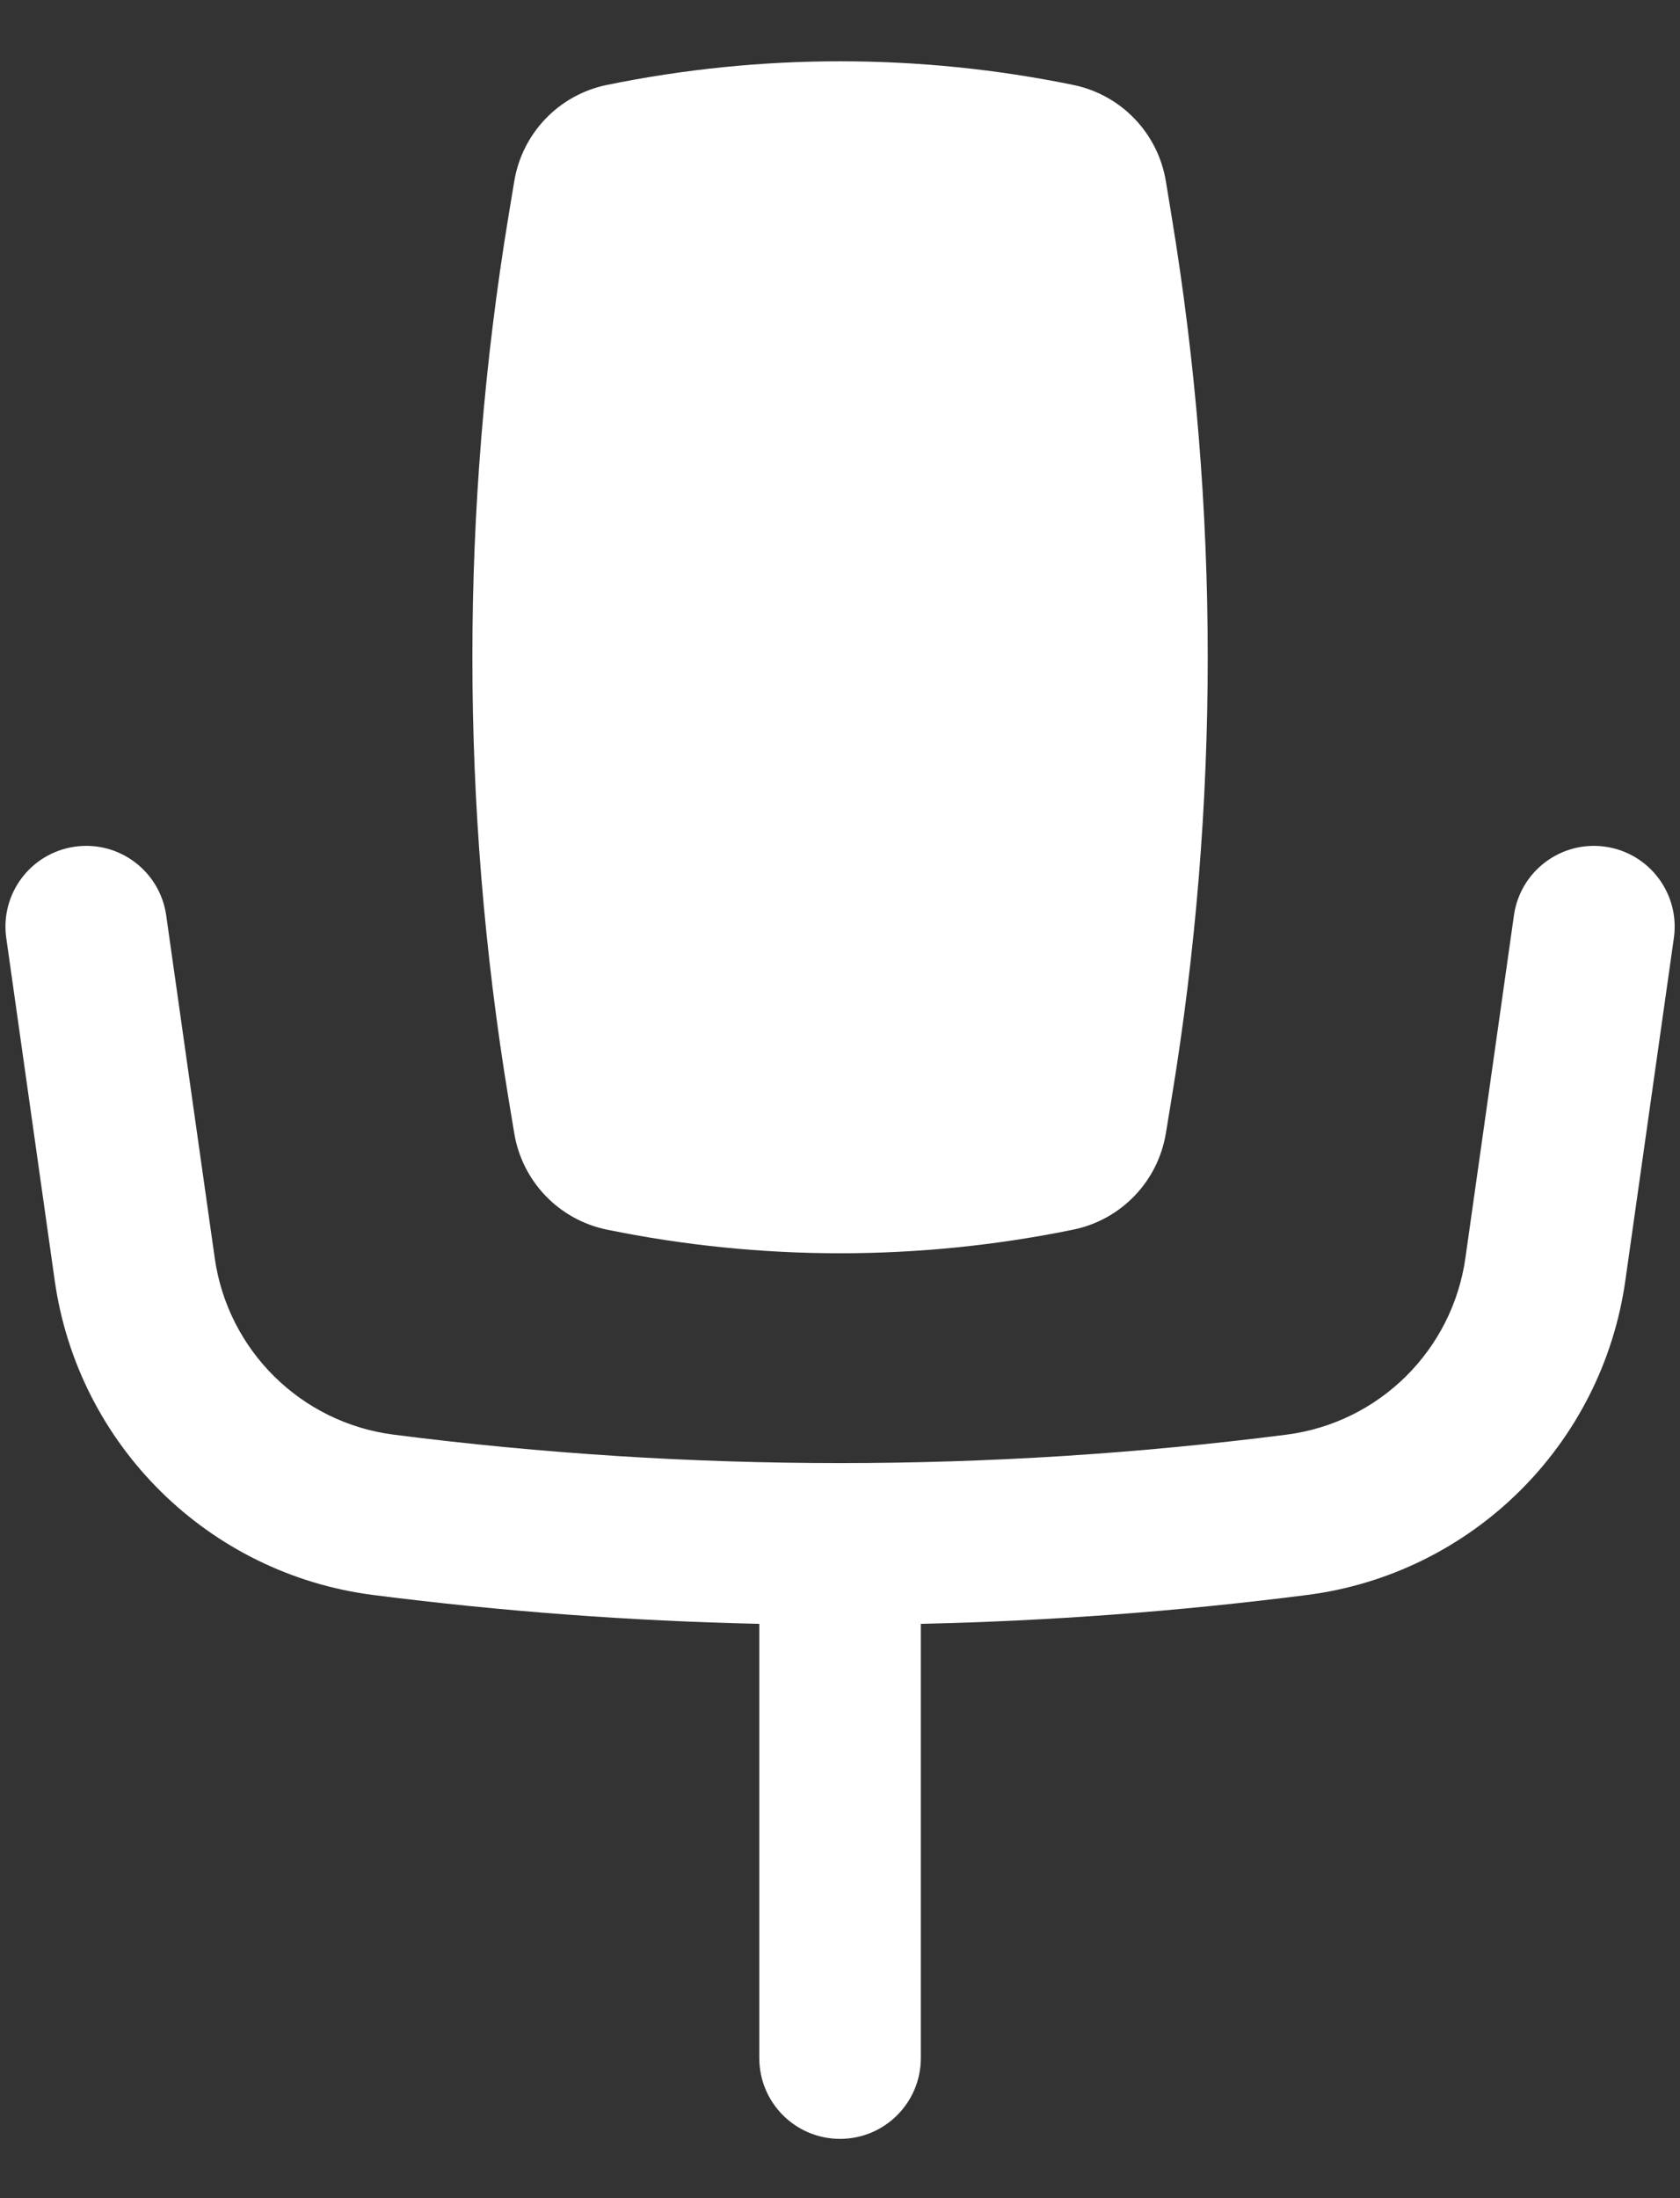 <svg width="26" height="34" viewBox="0 0 26 34" fill="none" xmlns="http://www.w3.org/2000/svg">
<rect x="0" y="0" width="26" height="34" fill="#333333" stroke="none"/>
<path d="M16.611 1.314C14.229 0.826 11.773 0.826 9.391 1.314C8.651 1.466 8.082 2.058 7.959 2.803L7.868 3.351C7.125 7.865 7.125 12.469 7.868 16.982L7.959 17.53C8.082 18.275 8.651 18.867 9.391 19.019C11.773 19.507 14.229 19.507 16.611 19.019C17.351 18.867 17.92 18.275 18.043 17.53L18.133 16.982C18.877 12.469 18.877 7.865 18.133 3.351L18.043 2.803C17.92 2.058 17.351 1.466 16.611 1.314Z" fill="white"/>
<path d="M1.159 13.096C1.842 12.999 2.475 13.475 2.572 14.158L3.323 19.457C3.525 20.889 4.66 22.008 6.095 22.191C10.68 22.777 15.322 22.777 19.907 22.191C21.341 22.008 22.476 20.889 22.679 19.457L23.43 14.158C23.527 13.475 24.159 12.999 24.843 13.096C25.526 13.193 26.002 13.825 25.905 14.509L25.154 19.808C24.793 22.354 22.775 24.345 20.224 24.671C18.24 24.924 16.246 25.073 14.251 25.117V31.833C14.251 32.524 13.691 33.083 13.001 33.083C12.31 33.083 11.751 32.524 11.751 31.833V25.117C9.755 25.073 7.762 24.924 5.778 24.671C3.227 24.345 1.208 22.354 0.847 19.808L0.097 14.509C-0 13.825 0.475 13.193 1.159 13.096Z" fill="white"/>
</svg>
